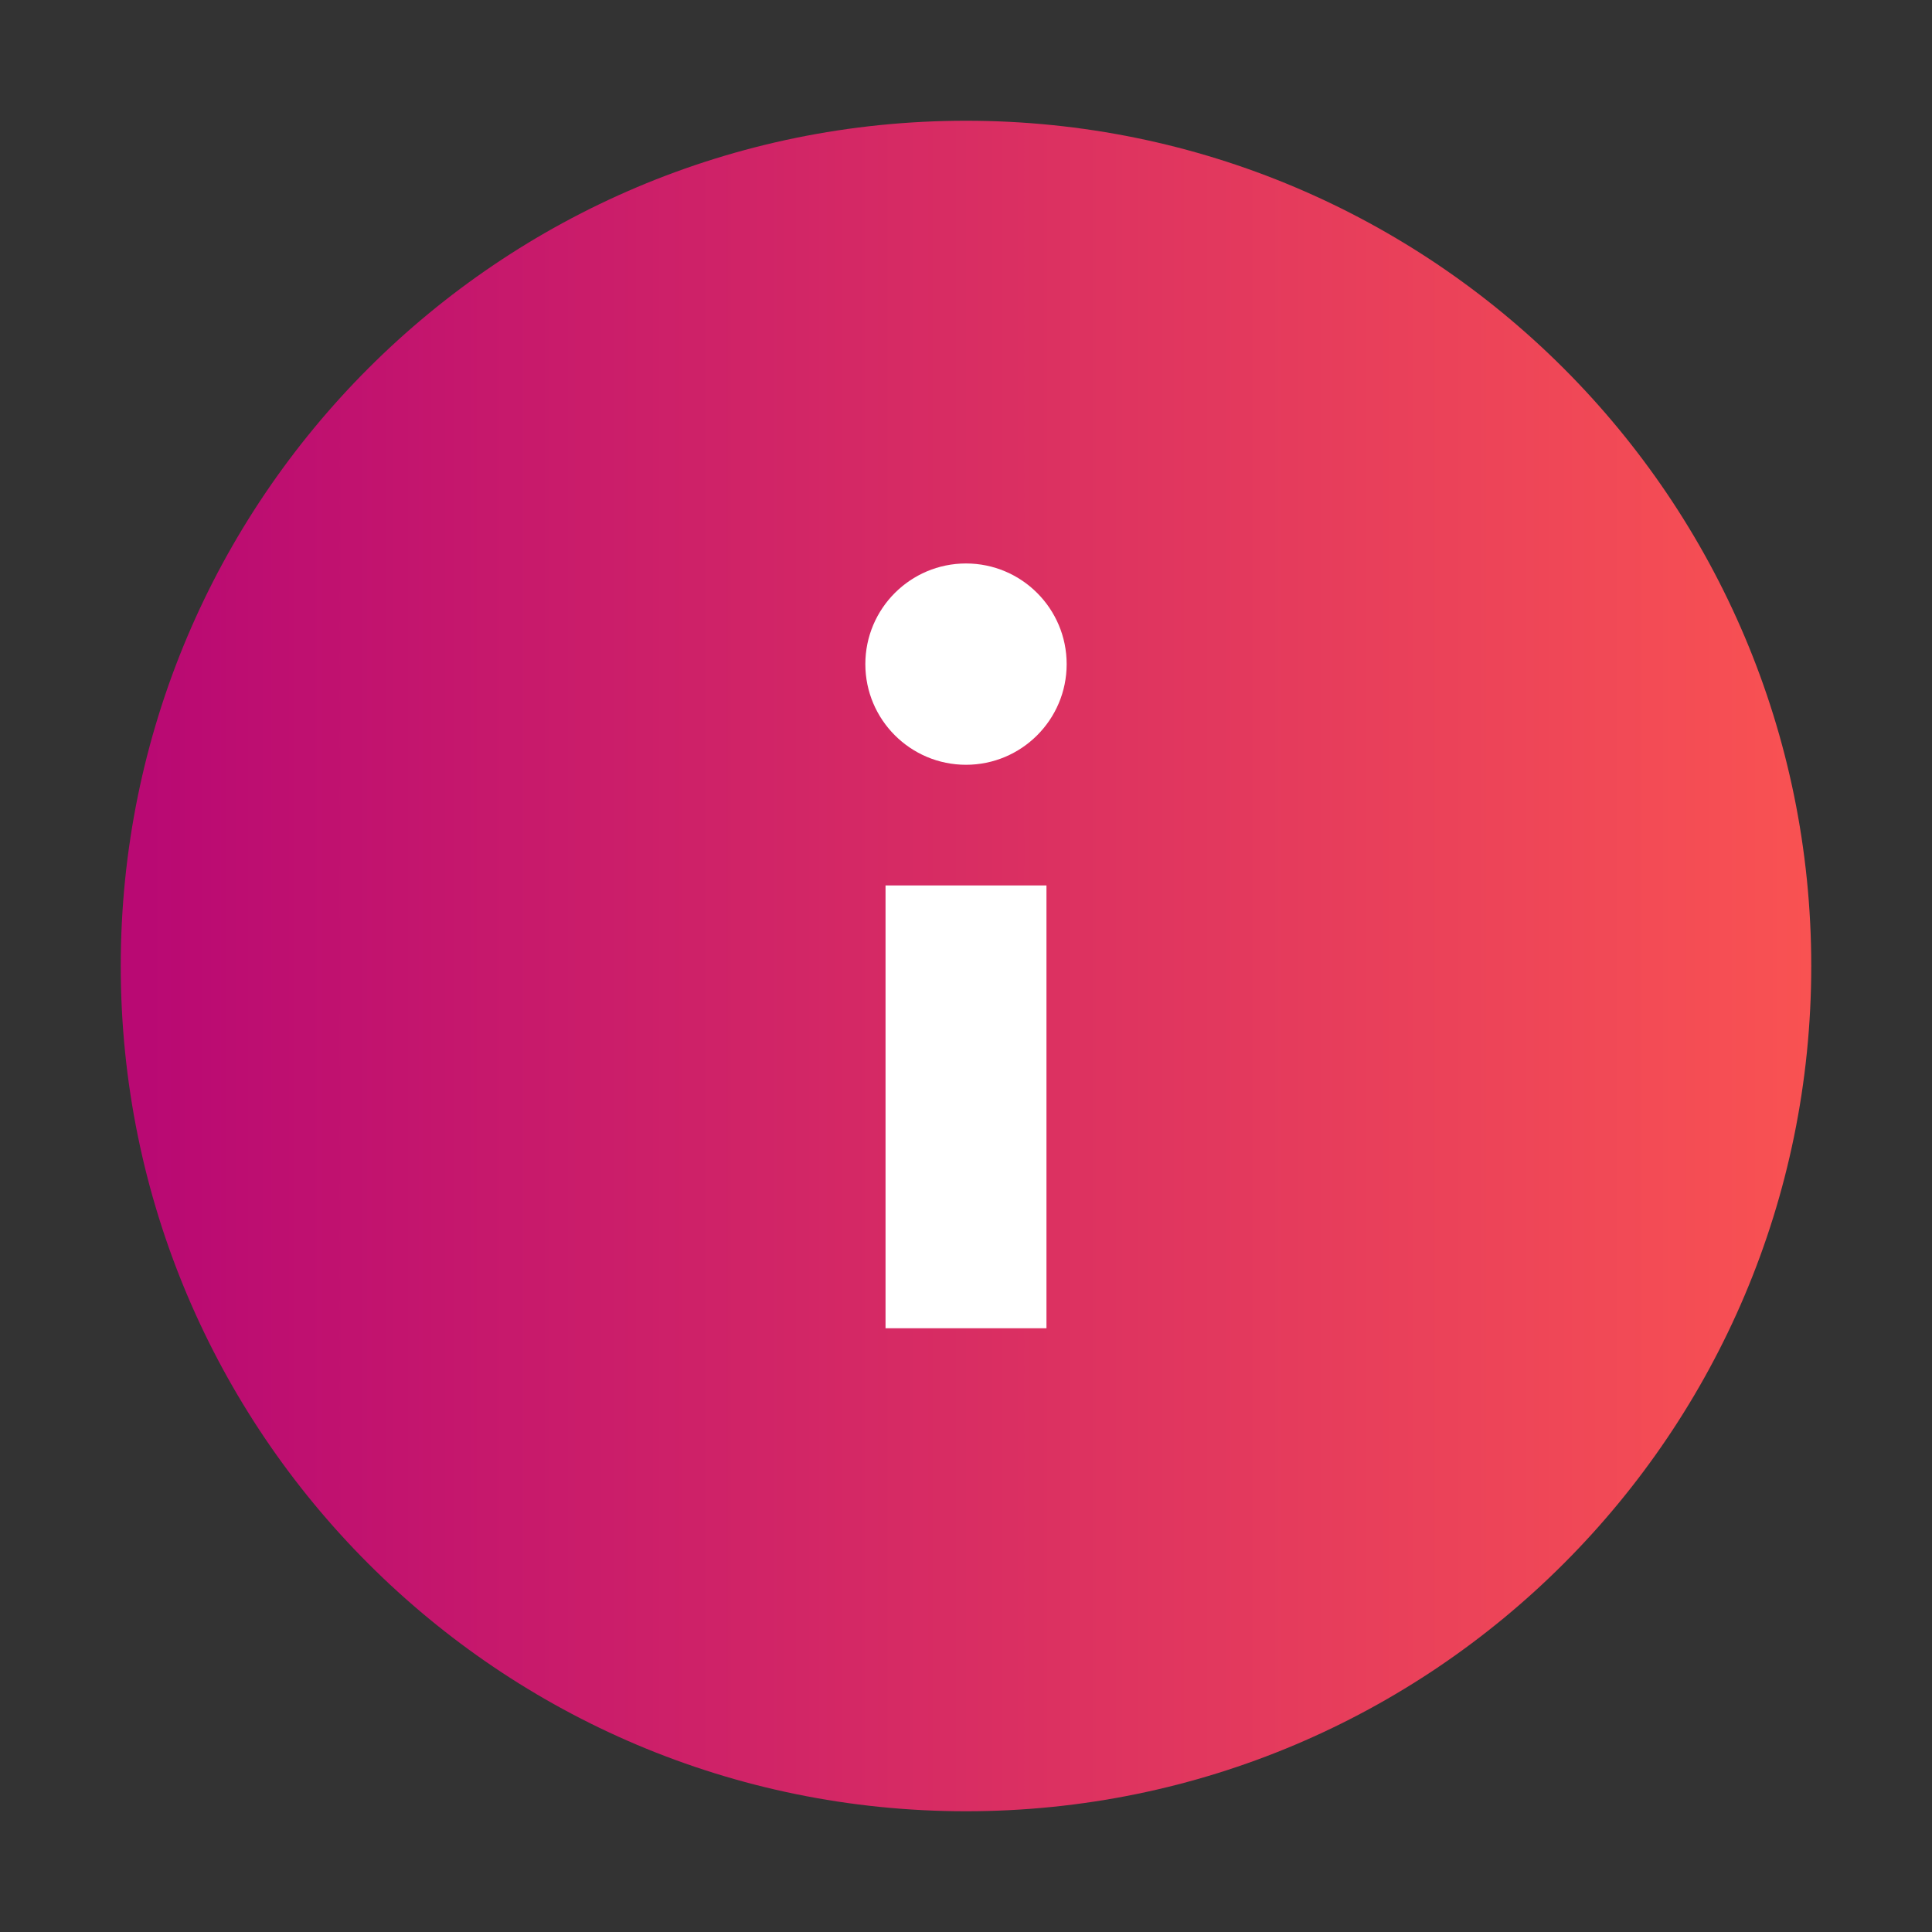 <svg width="20" height="20" viewBox="0 0 20 20" fill="none" xmlns="http://www.w3.org/2000/svg">
<rect x="0" y="0" width="20" height="20" fill="#333333" stroke="none"/>
<path d="M10 18.75C14.832 18.75 18.75 14.832 18.75 10C18.75 5.168 14.832 1.25 10 1.25C5.168 1.25 1.25 5.168 1.25 10C1.25 14.832 5.168 18.75 10 18.75Z" fill="url(#paint0_linear)"/>
<path d="M9.167 9.166H10.833V13.75H9.167V9.166Z" fill="white"/>
<path d="M10 7.917C10.575 7.917 11.042 7.45 11.042 6.875C11.042 6.3 10.575 5.833 10 5.833C9.425 5.833 8.958 6.3 8.958 6.875C8.958 7.45 9.425 7.917 10 7.917Z" fill="white"/>
<defs>
<linearGradient id="paint0_linear" x1="18.75" y1="12.303" x2="1.25" y2="12.303" gradientUnits="userSpaceOnUse">
<stop stop-color="#F95252"/>
<stop offset="0.985" stop-color="#B90973"/>
</linearGradient>
</defs>
</svg>
